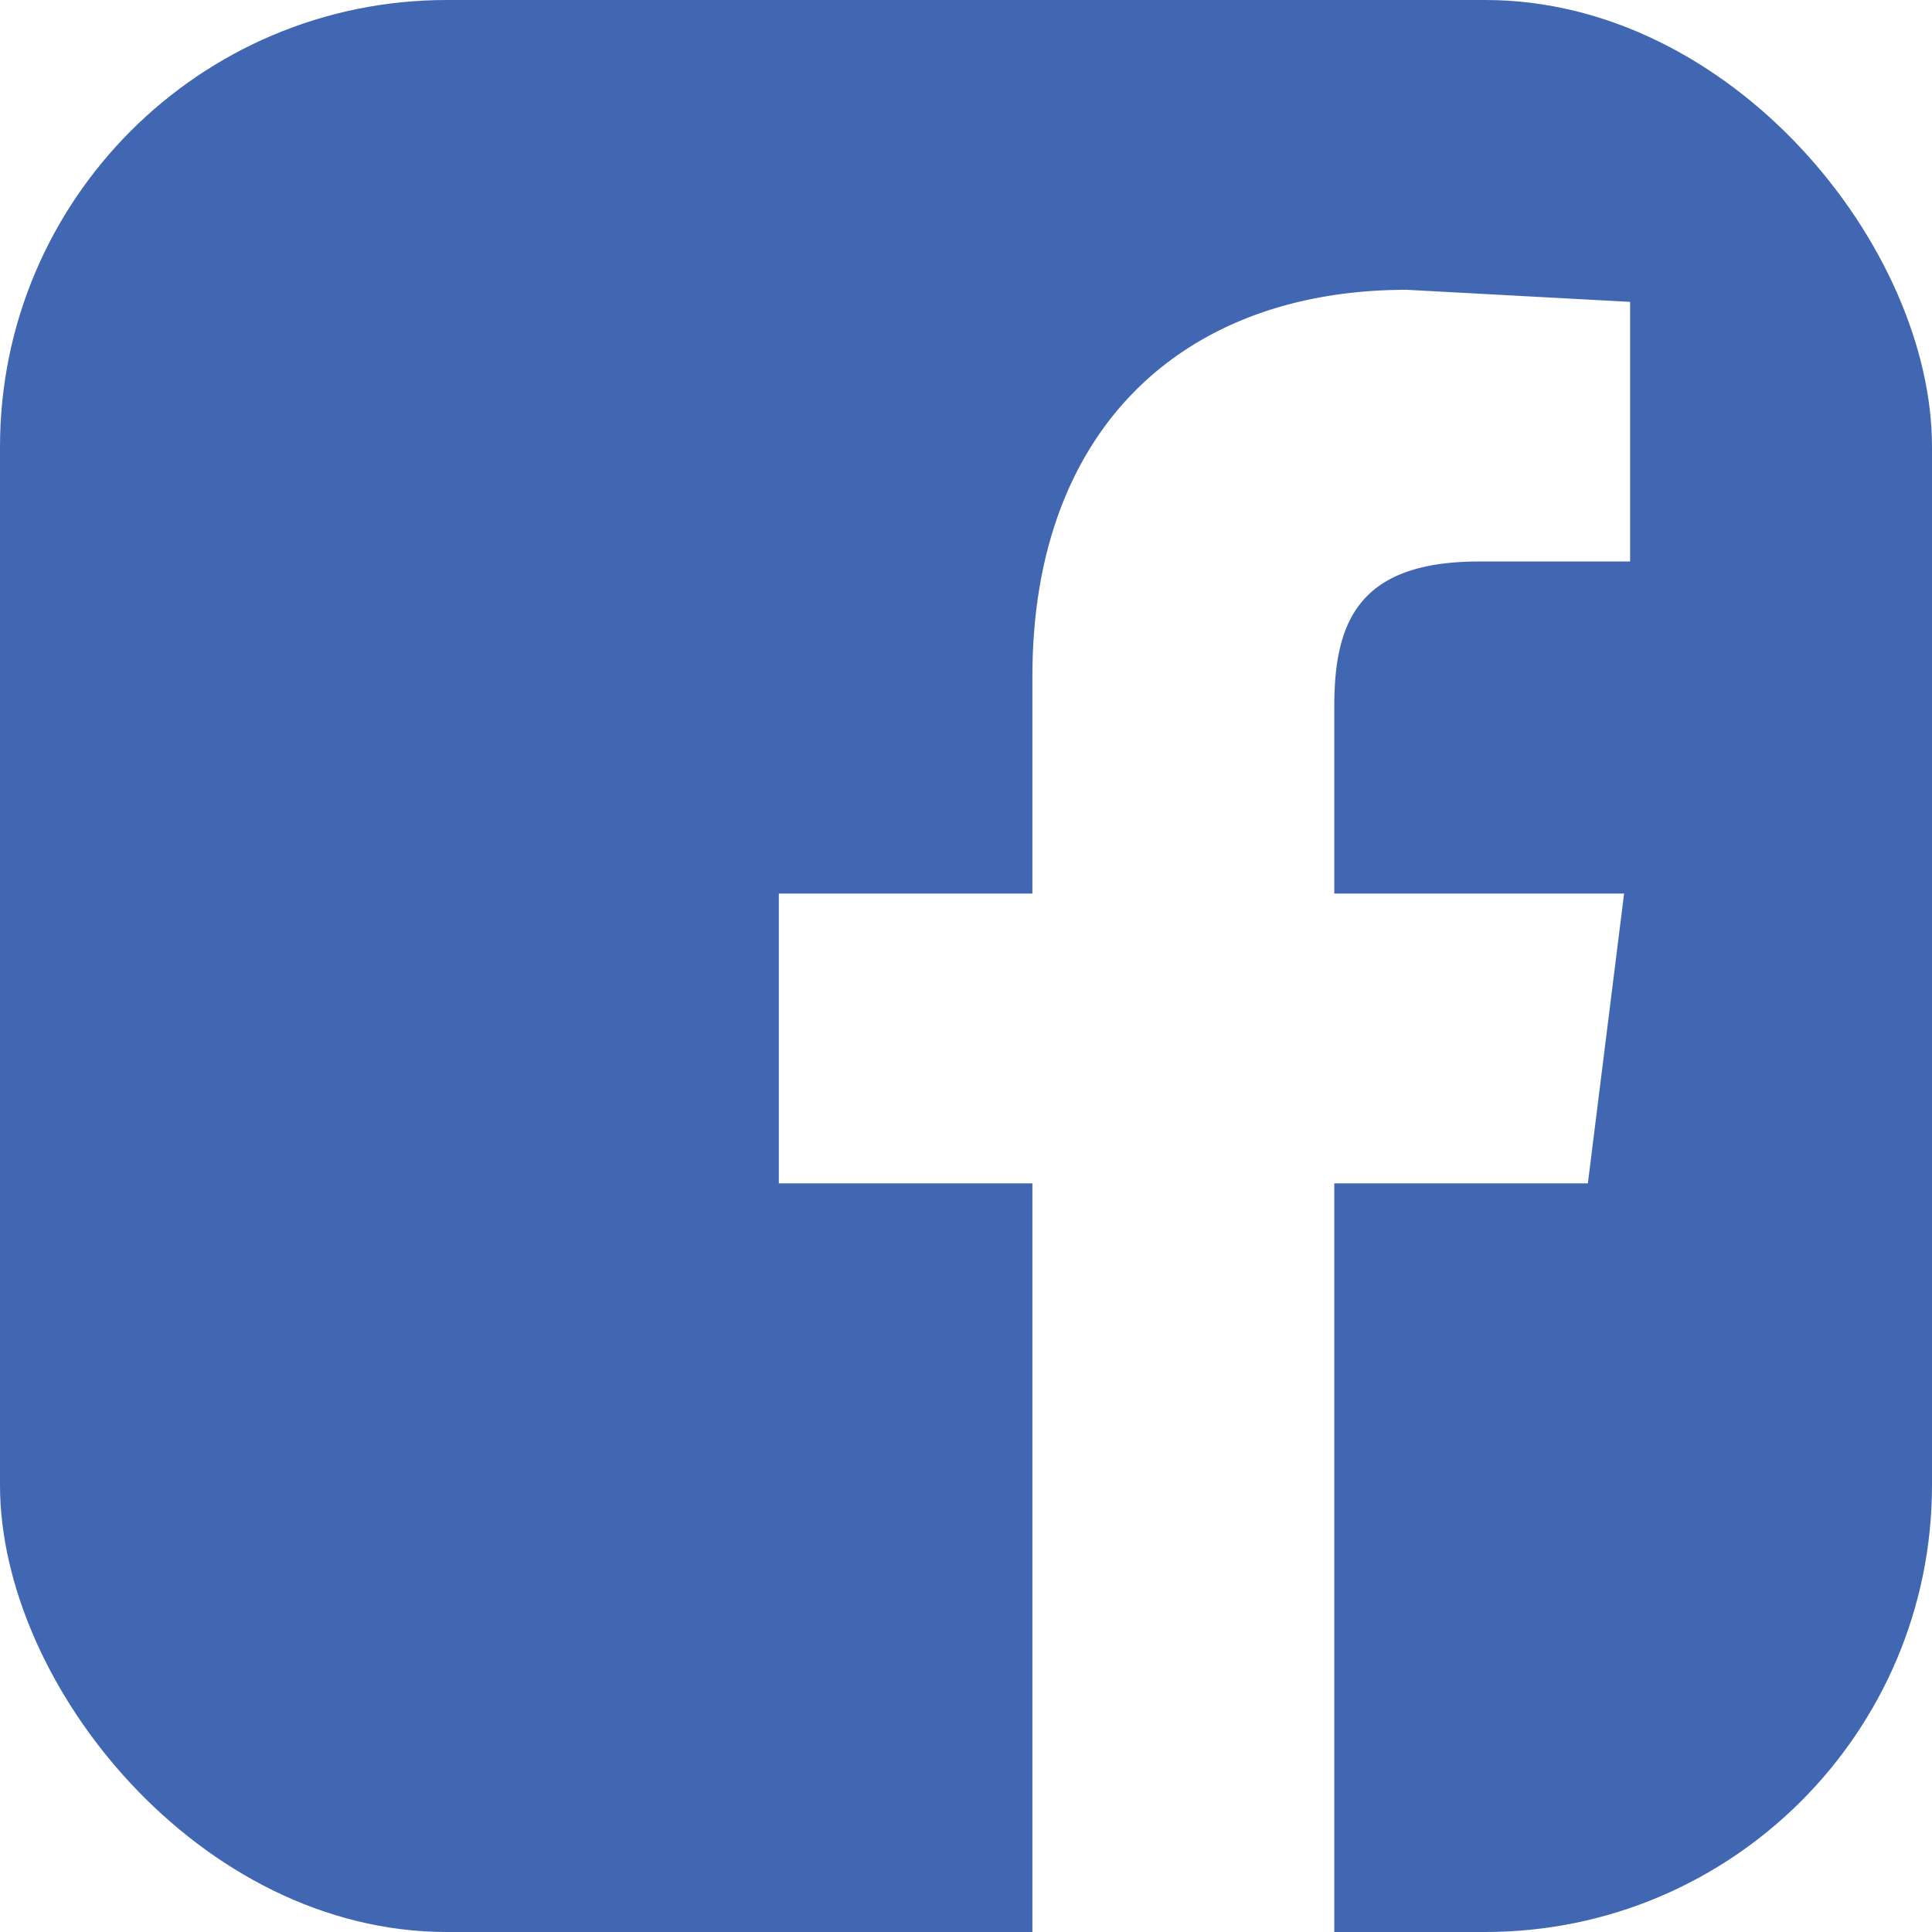 <svg id="Layer_1" data-name="Layer 1" xmlns="http://www.w3.org/2000/svg" xmlns:xlink="http://www.w3.org/1999/xlink" width="32" height="32" viewBox="0 0 32 32"><defs><style>.cls-1{fill:none;}.cls-2{clip-path:url(#clip-path);}.cls-3{fill:#4267b2;}</style><clipPath id="clip-path"><rect class="cls-1" width="32" height="32" rx="7.4"/></clipPath></defs><g class="cls-2"><path class="cls-3" d="M32,1.8V30.2h0A1.8,1.8,0,0,1,30.2,32H22.1V19.6h4.2l.6-4.8H22.1V11.7c0-1.4.4-2.4,2.4-2.4H27V5l-3.7-.2c-3.7,0-6.2,2.3-6.2,6.4v3.6H12.9v4.8h4.2V32H1.8A1.8,1.8,0,0,1,0,30.2V1.8A1.8,1.8,0,0,1,1.8,0H30.2A1.8,1.8,0,0,1,32,1.8Z"/></g></svg>